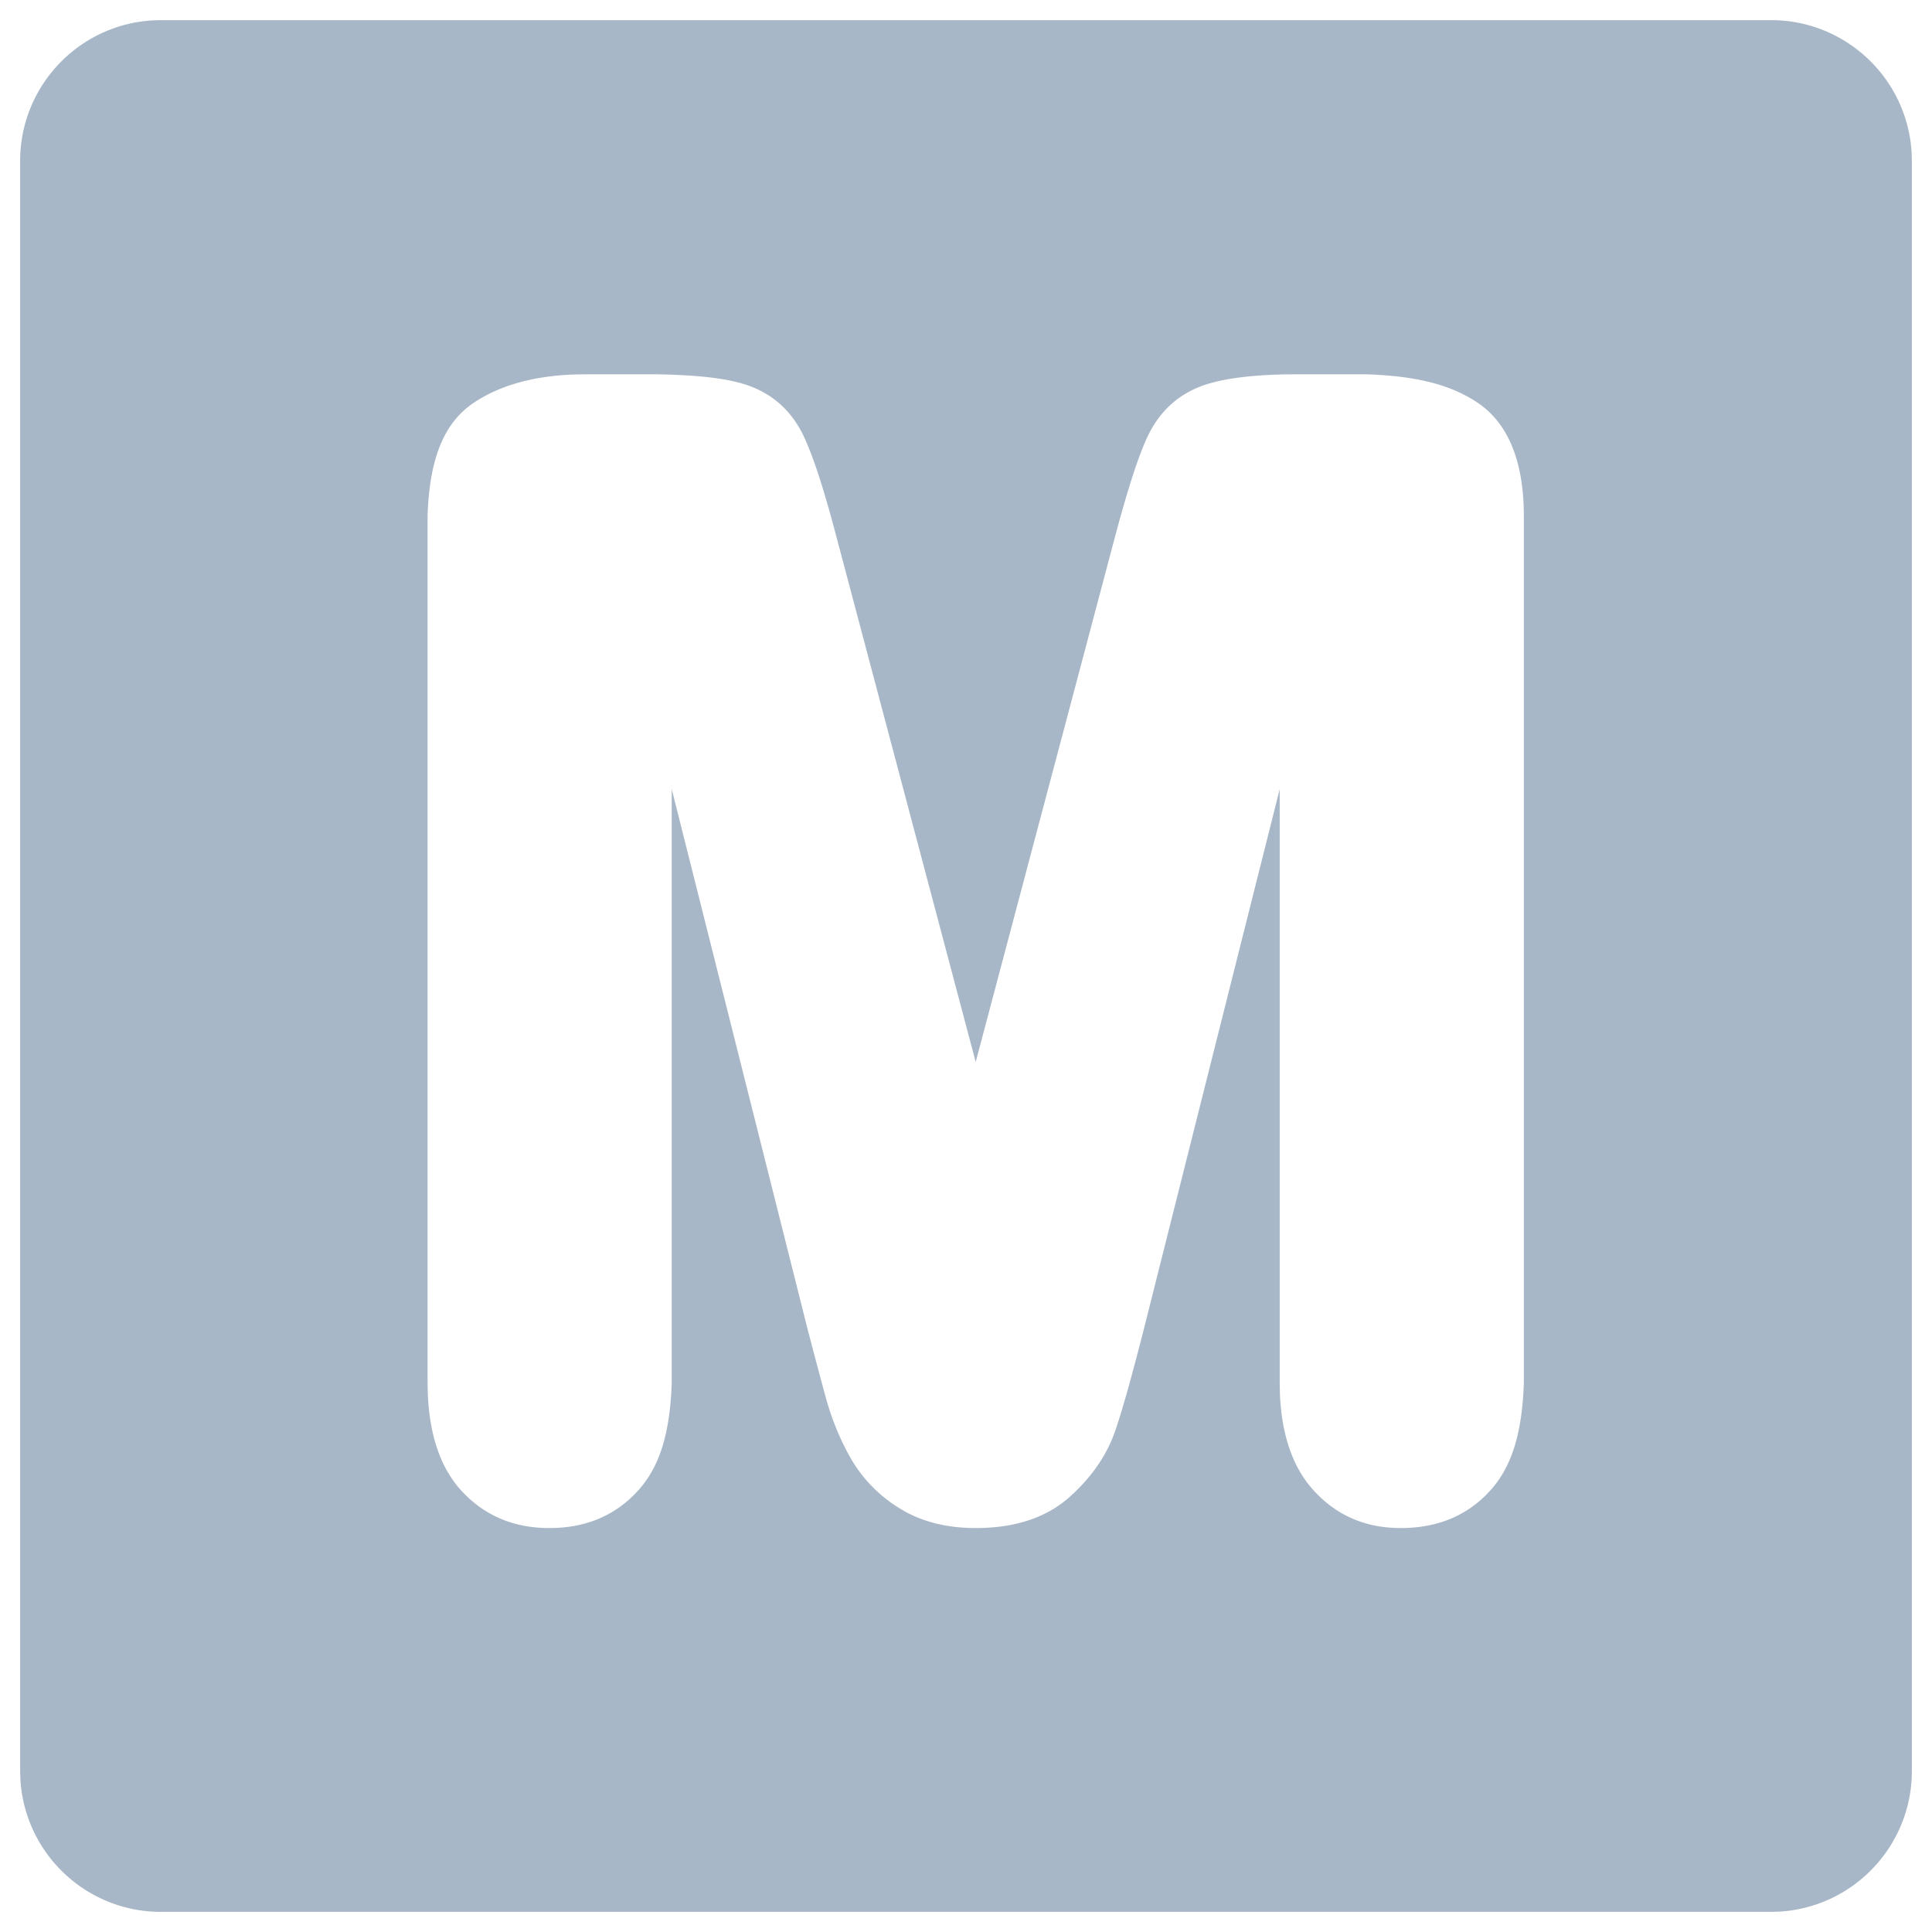 <?xml version="1.0" standalone="no"?><!DOCTYPE svg PUBLIC "-//W3C//DTD SVG 1.1//EN" "http://www.w3.org/Graphics/SVG/1.1/DTD/svg11.dtd"><svg t="1695633243218" class="icon" viewBox="0 0 1024 1024" version="1.1" xmlns="http://www.w3.org/2000/svg" p-id="1474" xmlns:xlink="http://www.w3.org/1999/xlink" width="200" height="200"><path d="M938.667 10.667c20.608 0 39.275 8.363 52.8 21.867a74.432 74.432 0 0 1 21.717 48.085L1013.333 85.333v853.333c0 20.608-8.363 39.275-21.867 52.8a74.432 74.432 0 0 1-48.085 21.717L938.667 1013.333H85.333a74.432 74.432 0 0 1-52.8-21.867A74.432 74.432 0 0 1 10.816 943.36L10.667 938.667V85.333c0-20.608 8.363-39.275 21.867-52.8A74.432 74.432 0 0 1 80.64 10.816L85.333 10.667h853.333zM347.093 198.379h-36.565l-6.144 0.107c-22.101 0.789-39.787 5.952-53.227 14.955-14.4 9.643-23.467 26.944-24.533 59.947v459.349l0.128 5.845c0.896 22.869 7.125 39.851 17.707 51.413 12.075 13.184 27.584 19.904 46.677 19.904 19.733 0 35.435-6.869 47.339-20.181 10.325-11.563 16.597-28.181 17.557-56.811v-314.667l72 286.208 3.179 12.096c2.091 7.936 4.139 15.637 6.187 23.125 3.264 12.139 7.787 23.189 13.483 33.195a74.667 74.667 0 0 0 25.792 26.496c11.029 6.912 24.491 10.539 40.469 10.539 21.376 0 37.867-5.803 49.877-16.576 11.797-10.581 19.776-22.357 24.149-35.2 3.541-10.325 8.021-26.027 15.083-53.611l72.021-286.251v314.453l0.107 5.781c0.896 22.613 7.104 39.573 17.707 51.264 12.075 13.376 27.499 20.139 46.293 20.139 20.032 0 35.861-6.891 47.744-20.181 10.325-11.563 16.576-28.181 17.557-56.811V273.557l-0.107-5.547c-1.067-27.157-9.92-44.843-24.427-54.571-13.269-8.896-30.677-14.144-59.2-15.061H687.36l-6.315 0.064c-20.523 0.384-35.605 2.731-45.355 6.613-12.416 4.992-21.696 13.867-27.691 26.837-4.459 9.664-9.557 24.853-16.853 51.968l-74.005 279.019-73.984-278.997-1.707-6.379c-5.611-20.715-10.667-35.925-15.147-45.611-5.973-12.971-15.275-21.845-27.712-26.816-9.707-3.883-24.725-6.293-51.499-6.699z" fill="#A8B7C7" p-id="1475"></path></svg>